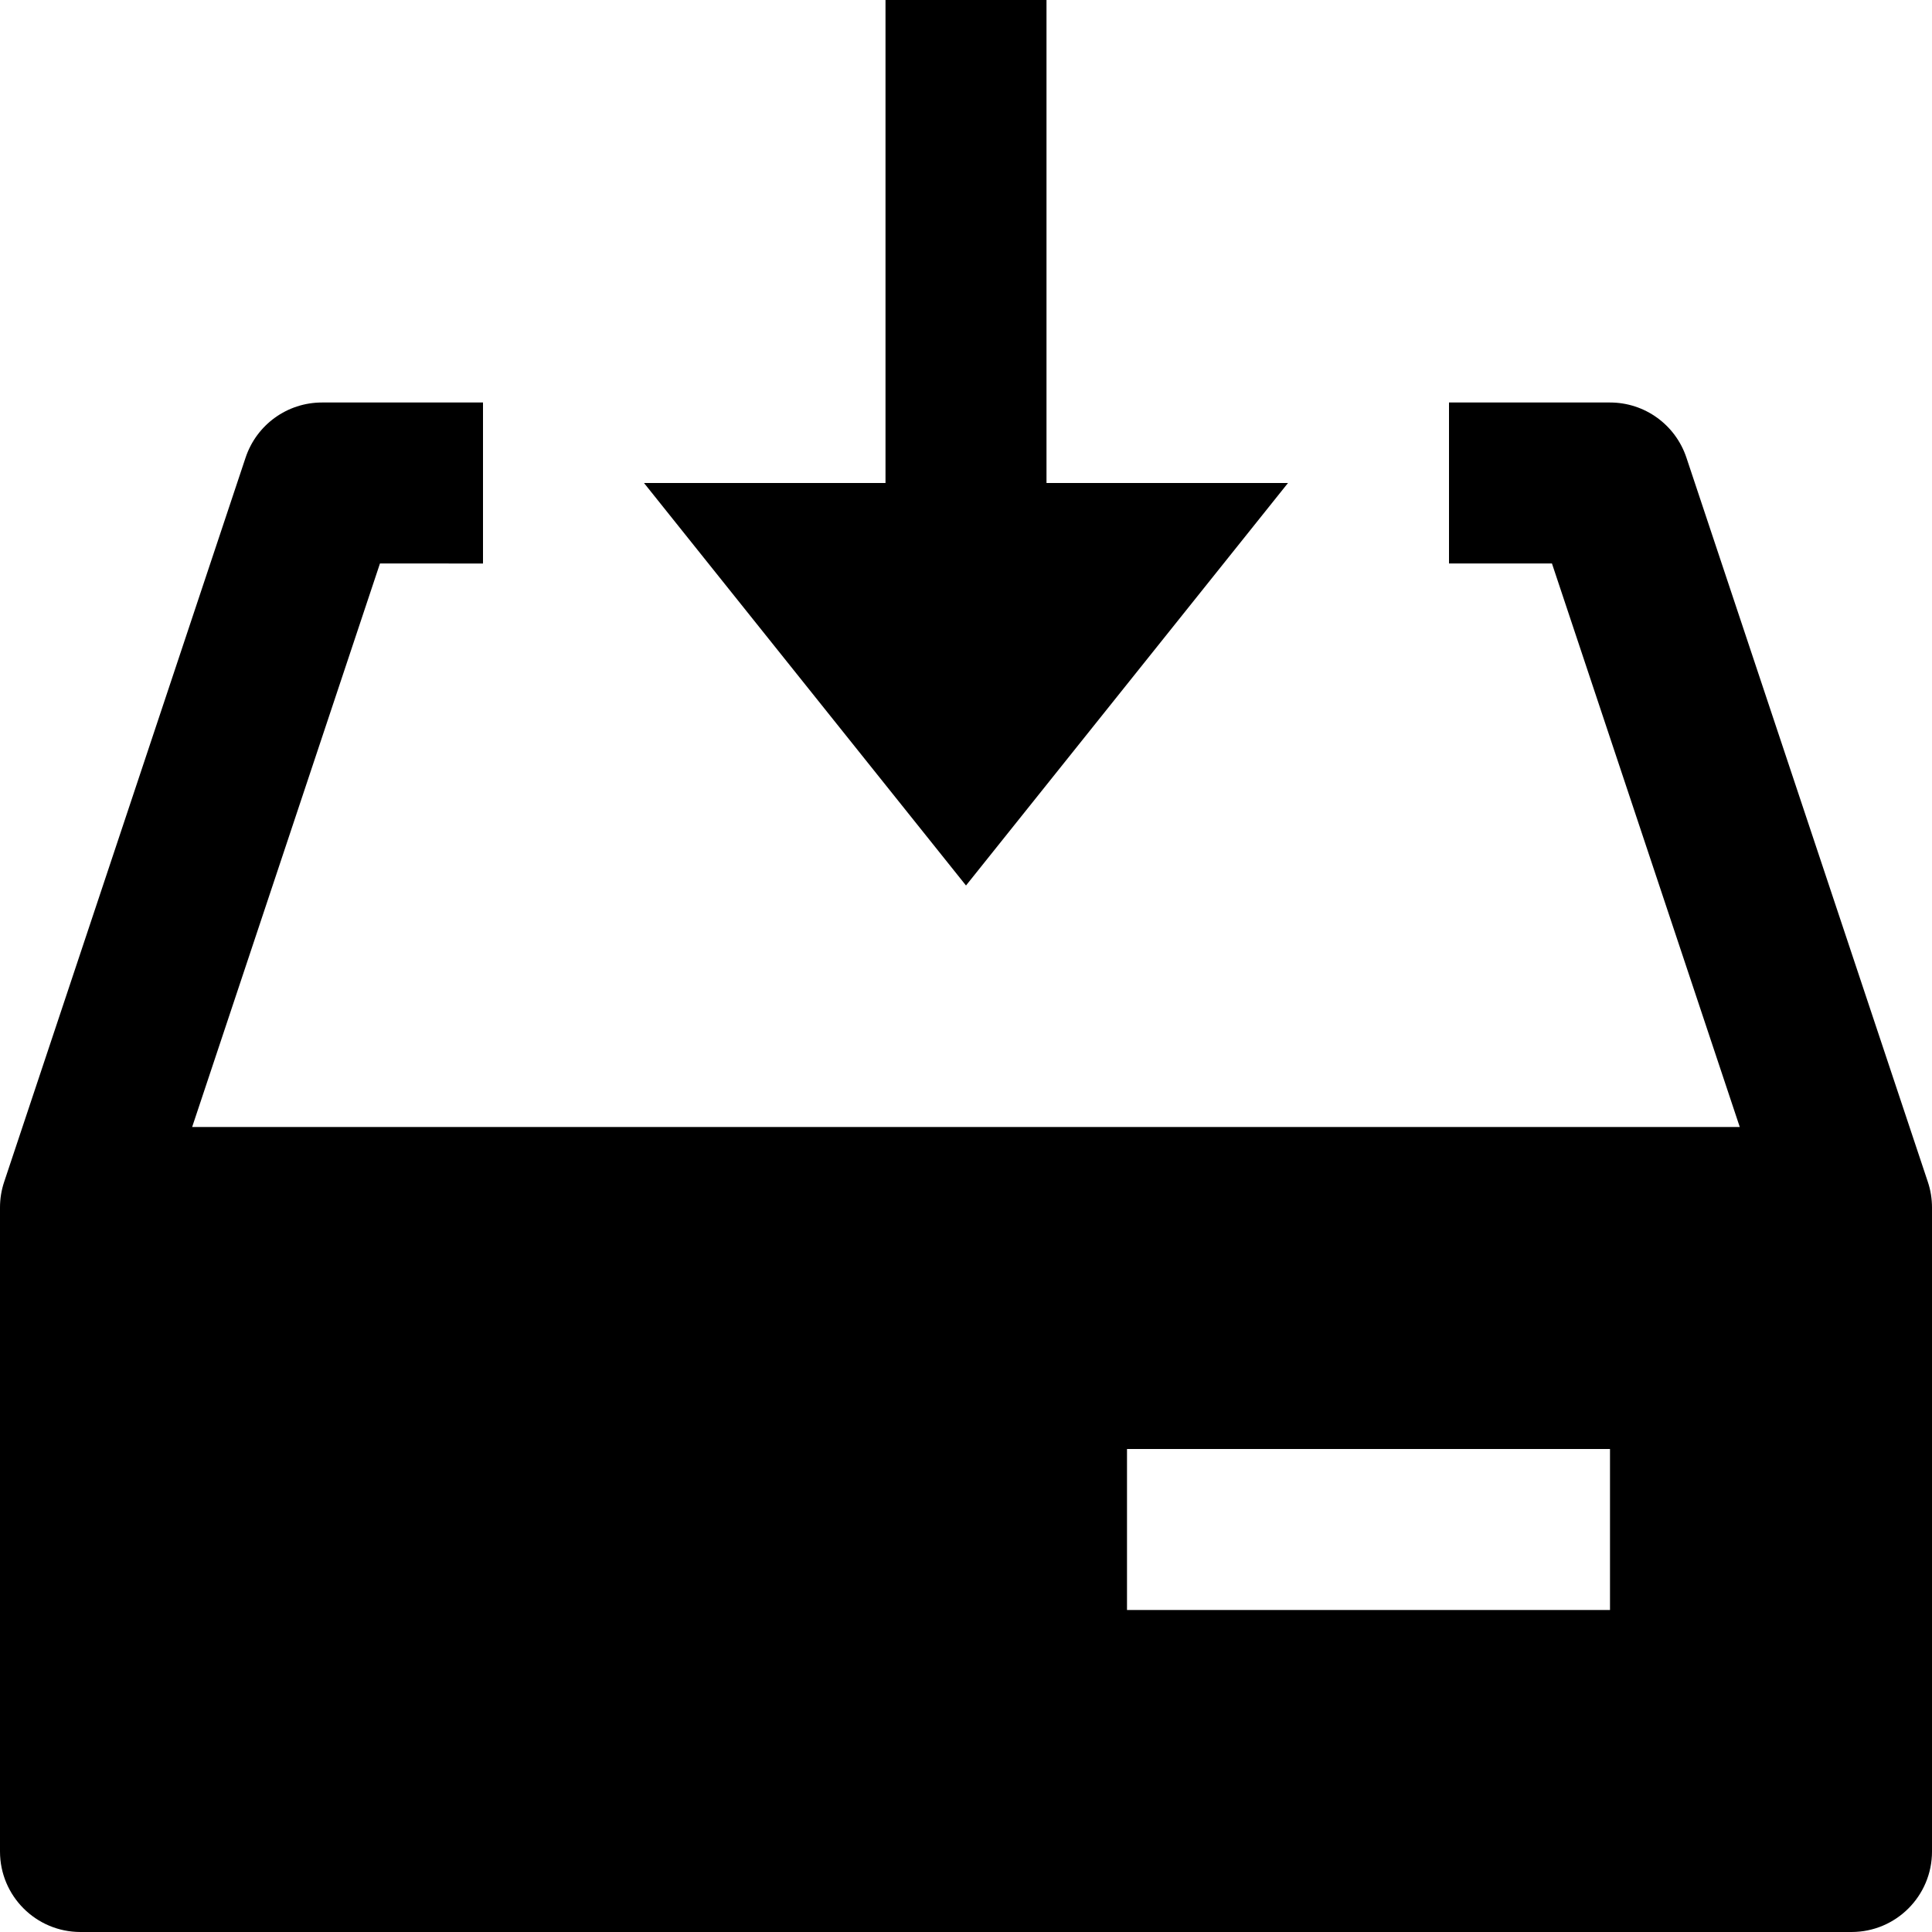 <?xml version="1.0" encoding="utf-8"?>
<!-- Generator: Adobe Illustrator 19.2.1, SVG Export Plug-In . SVG Version: 6.00 Build 0)  -->
<!DOCTYPE svg PUBLIC "-//W3C//DTD SVG 1.1//EN" "http://www.w3.org/Graphics/SVG/1.1/DTD/svg11.dtd">
<svg version="1.1" id="Layer_1" xmlns="http://www.w3.org/2000/svg" xmlns:xlink="http://www.w3.org/1999/xlink" x="0px" y="0px"
	 width="24px" height="24px" viewBox="0 0 24 24" enable-background="new 0 0 24 24" xml:space="preserve">
<path d="M20.949,5.684C20.812,5.275,20.431,5,20,5h-2v2h1.279l2.333,7H2.387l2.333-7H6V5H4C3.569,5,3.188,5.275,3.051,5.684l-3,9
	C0.017,14.786,0,14.893,0,15v8c0,0.553,0.448,1,1,1h22c0.552,0,1-0.447,1-1v-8c0-0.107-0.017-0.214-0.051-0.316L20.949,5.684z
	 M20,20h-6v-2h6V20z"/>
<polygon points="11,0 11,6 8,6 12,11 16,6 13,6 13,0 "/>
</svg>
